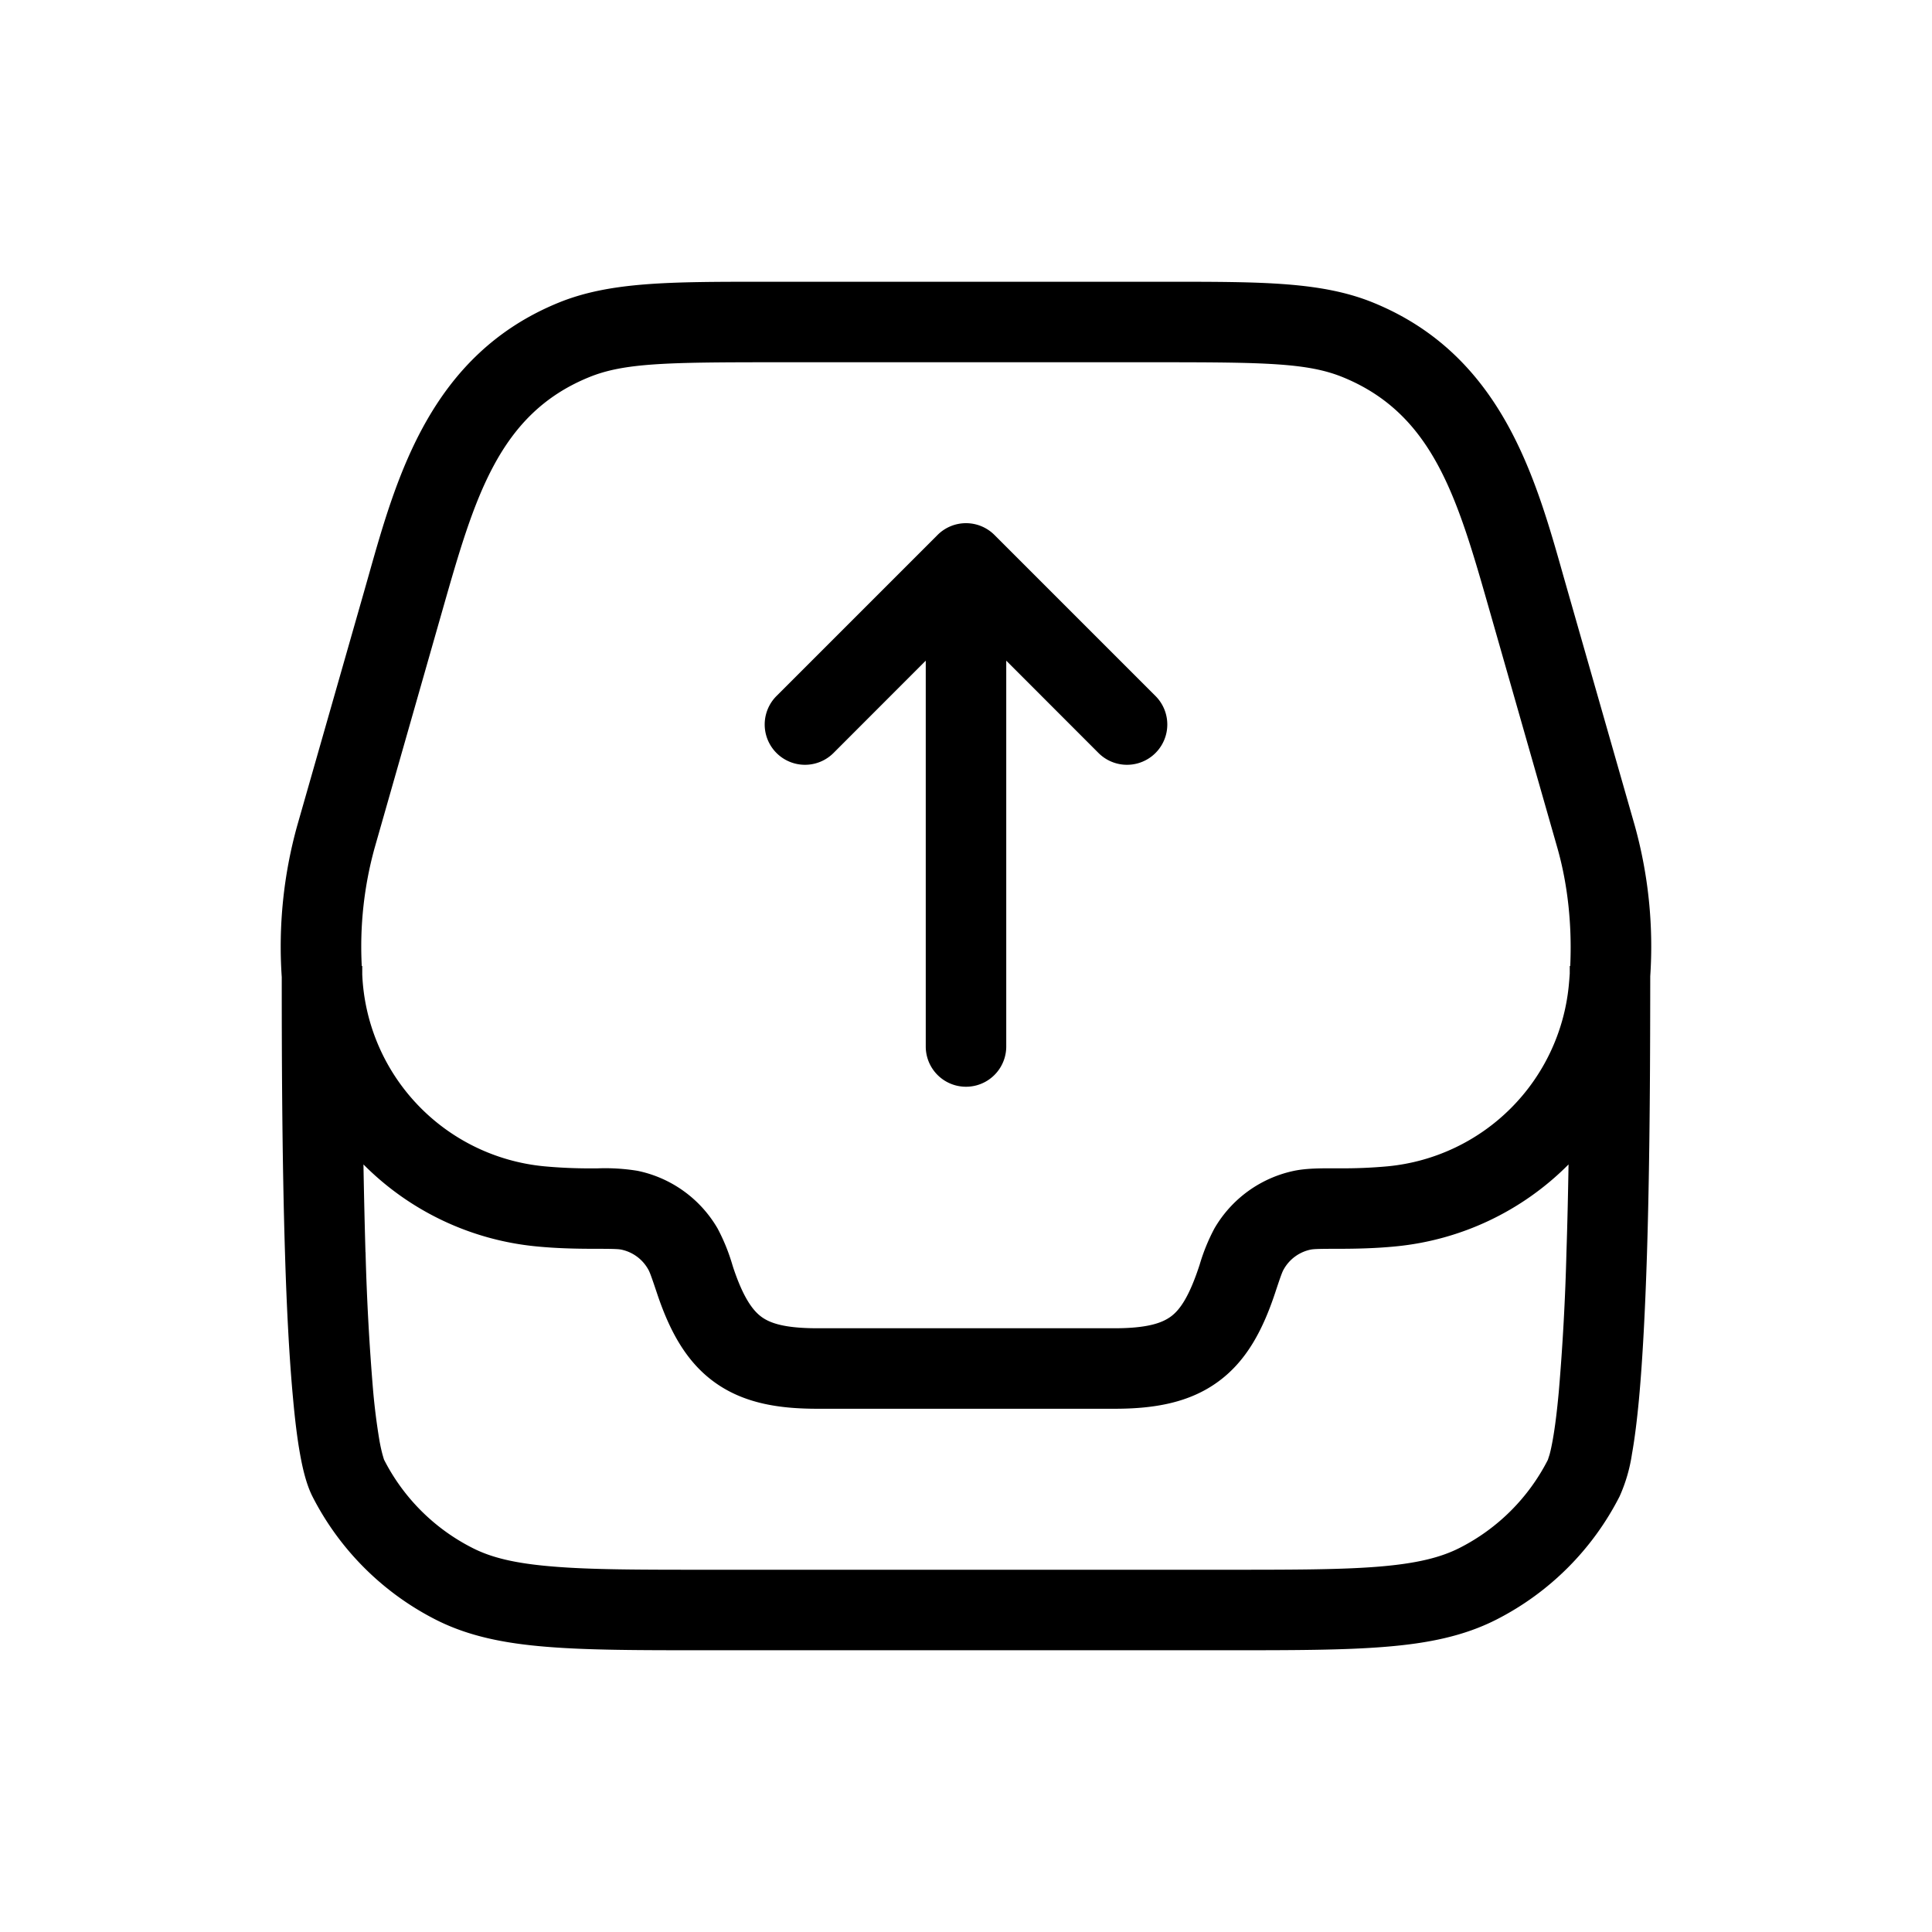 <svg xmlns="http://www.w3.org/2000/svg" xmlns:xlink="http://www.w3.org/1999/xlink" width="24" height="24" viewBox="0 0 24 24"><path fill="currentColor" d="M12.354 6.646a.5.5 0 0 0-.708 0l-2 2a.5.5 0 1 0 .708.708L11.5 8.207V13a.5.5 0 0 0 1 0V8.207l1.146 1.147a.5.5 0 0 0 .708-.708z"/><path fill="currentColor" d="M3.692 10.257a5.6 5.6 0 0 0-.192 1.88c0 .853.002 2.209.041 3.45c.02.653.052 1.282.1 1.793c.023.254.051.487.086.681c.032.18.078.377.154.528a3.5 3.5 0 0 0 1.53 1.53c.403.205.847.295 1.378.338c.52.043 1.167.043 1.989.043h6.444c.821 0 1.469 0 1.99-.043c.53-.043.974-.133 1.377-.338a3.5 3.5 0 0 0 1.53-1.53a2 2 0 0 0 .154-.528c.035-.194.063-.427.087-.681c.047-.51.078-1.14.099-1.794c.039-1.245.04-2.607.041-3.46a5.6 5.6 0 0 0-.192-1.869l-.833-2.913l-.055-.193c-.35-1.24-.775-2.744-2.36-3.391c-.637-.26-1.379-.26-2.563-.26H9.502c-1.184 0-1.925 0-2.563.26c-1.585.647-2.01 2.15-2.36 3.39l-.055.194zM9.62 4.5h4.759c1.343 0 1.87.009 2.303.186c1.125.46 1.424 1.505 1.817 2.881l.847 2.965c.132.463.183.971.16 1.468H19.5v.095q-.005.074-.012.147a2.5 2.5 0 0 1-2.246 2.246a6 6 0 0 1-.62.025h-.04c-.187 0-.35 0-.5.03a1.5 1.5 0 0 0-.997.719a2.4 2.4 0 0 0-.183.45l-.012.036c-.125.373-.238.528-.346.607s-.29.145-.697.145h-3.694c-.394 0-.576-.059-.686-.136c-.108-.076-.229-.23-.358-.616l-.011-.035a2.4 2.4 0 0 0-.183-.451a1.5 1.5 0 0 0-.997-.718a2.5 2.5 0 0 0-.5-.03h-.04q-.323.002-.62-.026A2.5 2.5 0 0 1 4.5 12.105V12h-.006a4.6 4.6 0 0 1 .16-1.468L5.5 7.567c.393-1.376.692-2.422 1.817-2.881c.433-.177.96-.186 2.303-.186M4.54 15.555a96 96 0 0 1-.025-1.09a3.5 3.5 0 0 0 2.146 1.018c.243.024.485.03.718.03c.249 0 .3.003.338.01a.5.5 0 0 1 .332.24c.02.033.037.077.112.301c.155.465.364.86.73 1.117c.363.256.798.319 1.262.319h3.694c.49 0 .93-.074 1.29-.34c.358-.263.555-.656.702-1.096c.074-.224.091-.268.111-.301a.5.5 0 0 1 .332-.24c.038-.007.09-.01.339-.01c.233 0 .474-.006.718-.03a3.5 3.5 0 0 0 2.146-1.018c-.006.363-.014.731-.026 1.09a29 29 0 0 1-.095 1.732c-.022.24-.047.443-.075.598q-.021.117-.04.185l-.021.065a2.5 2.5 0 0 1-1.093 1.092c-.239.122-.536.195-1.005.234c-.476.039-1.082.039-1.93.039H8.8c-.848 0-1.455 0-1.93-.04c-.469-.038-.766-.11-1.005-.233a2.5 2.5 0 0 1-1.093-1.092q-.002-.002-.02-.065a2 2 0 0 1-.04-.185a8 8 0 0 1-.076-.598a30 30 0 0 1-.095-1.732"/></svg>